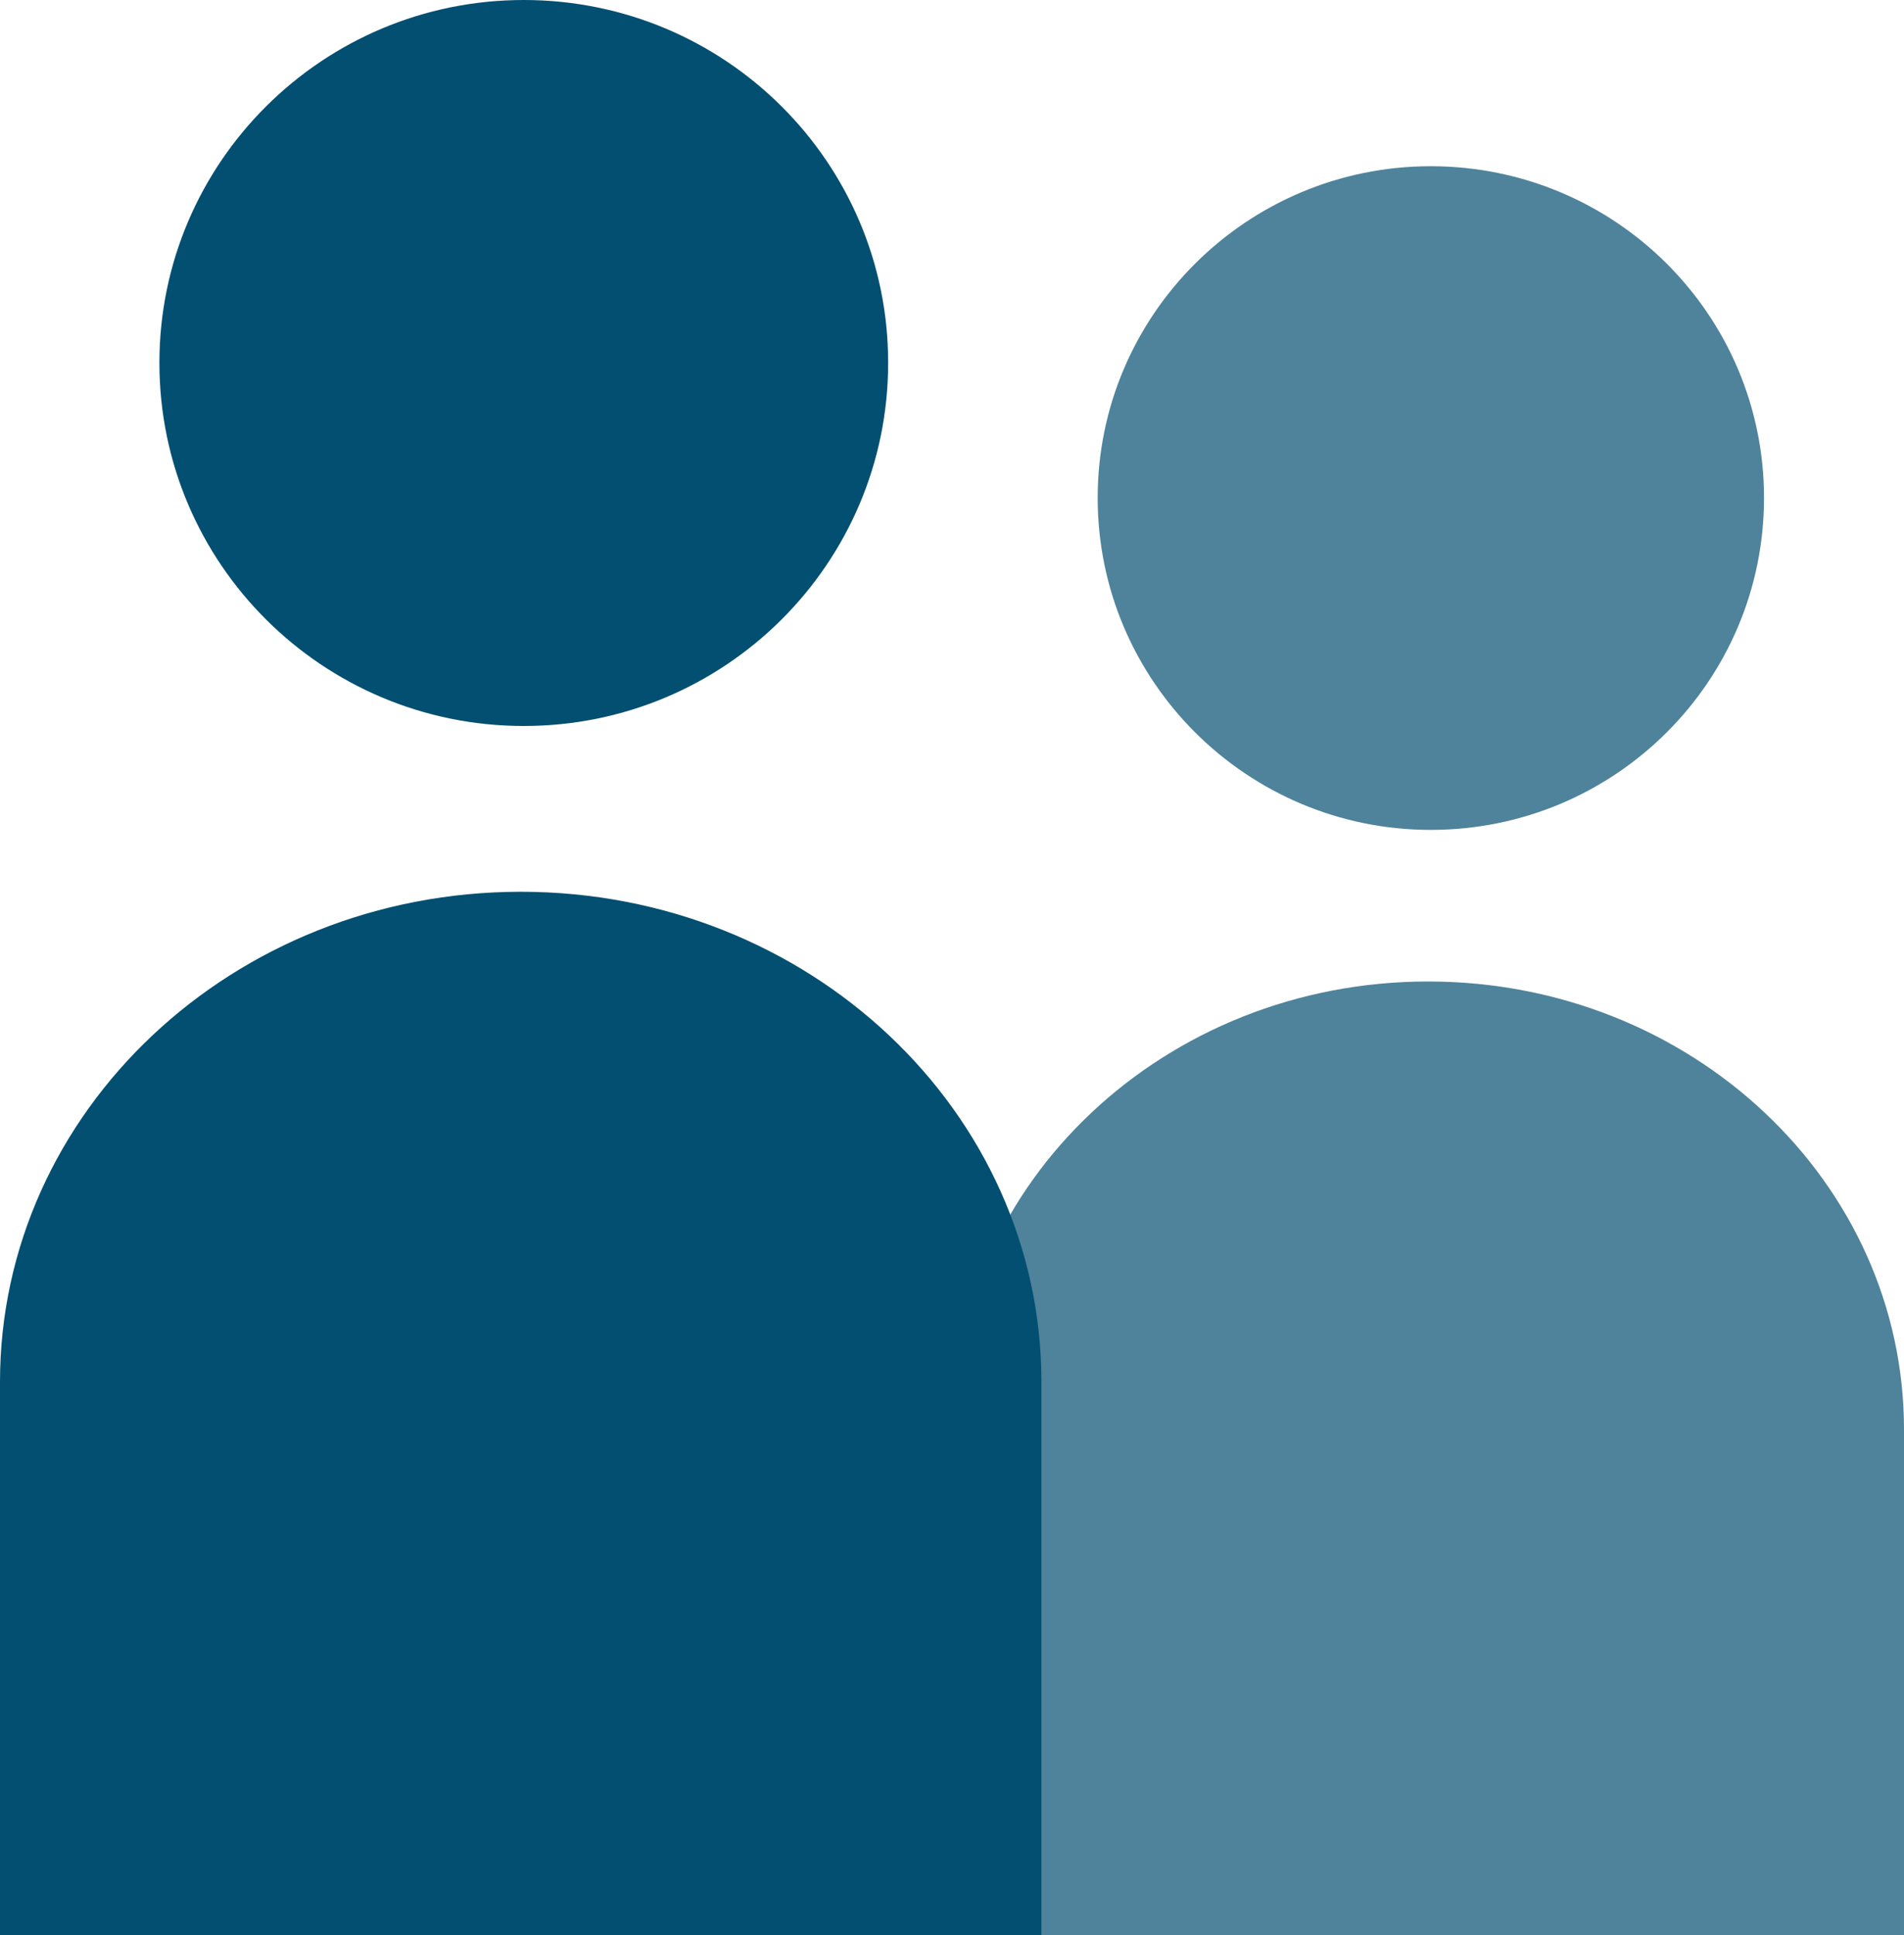 <?xml version="1.0" encoding="utf-8"?>
<!-- Generator: Adobe Illustrator 15.1.0, SVG Export Plug-In . SVG Version: 6.00 Build 0)  -->
<!DOCTYPE svg PUBLIC "-//W3C//DTD SVG 1.1//EN" "http://www.w3.org/Graphics/SVG/1.1/DTD/svg11.dtd">
<svg version="1.1" id="Layer_1" xmlns="http://www.w3.org/2000/svg" xmlns:xlink="http://www.w3.org/1999/xlink" x="0px" y="0px"
	 width="33.432px" height="33.971px" viewBox="0 0 33.432 33.971" enable-background="new 0 0 33.432 33.971" xml:space="preserve">
<g>
	<path opacity="0.7" fill="#034F71" d="M25.122,14.568c3.234,0,5.852-2.609,5.852-5.828c0-3.215-2.617-5.822-5.852-5.822
		c-3.223,0-5.848,2.607-5.848,5.822C19.274,11.959,21.899,14.568,25.122,14.568z M25.076,17.229c-4.62,0-8.359,3.521-8.359,7.865
		v8.877h16.715v-8.877C33.432,20.75,29.696,17.229,25.076,17.229z"/>
	<path fill="#034F71" d="M9.196,12.744c3.536,0,6.399-2.854,6.399-6.375C15.596,2.852,12.732,0,9.196,0
		C5.667,0,2.799,2.852,2.799,6.369C2.799,9.891,5.667,12.744,9.196,12.744z M9.145,15.654C4.091,15.654,0,19.508,0,24.258v9.713
		h18.286v-9.713C18.286,19.508,14.198,15.654,9.145,15.654z"/>
</g>
</svg>
